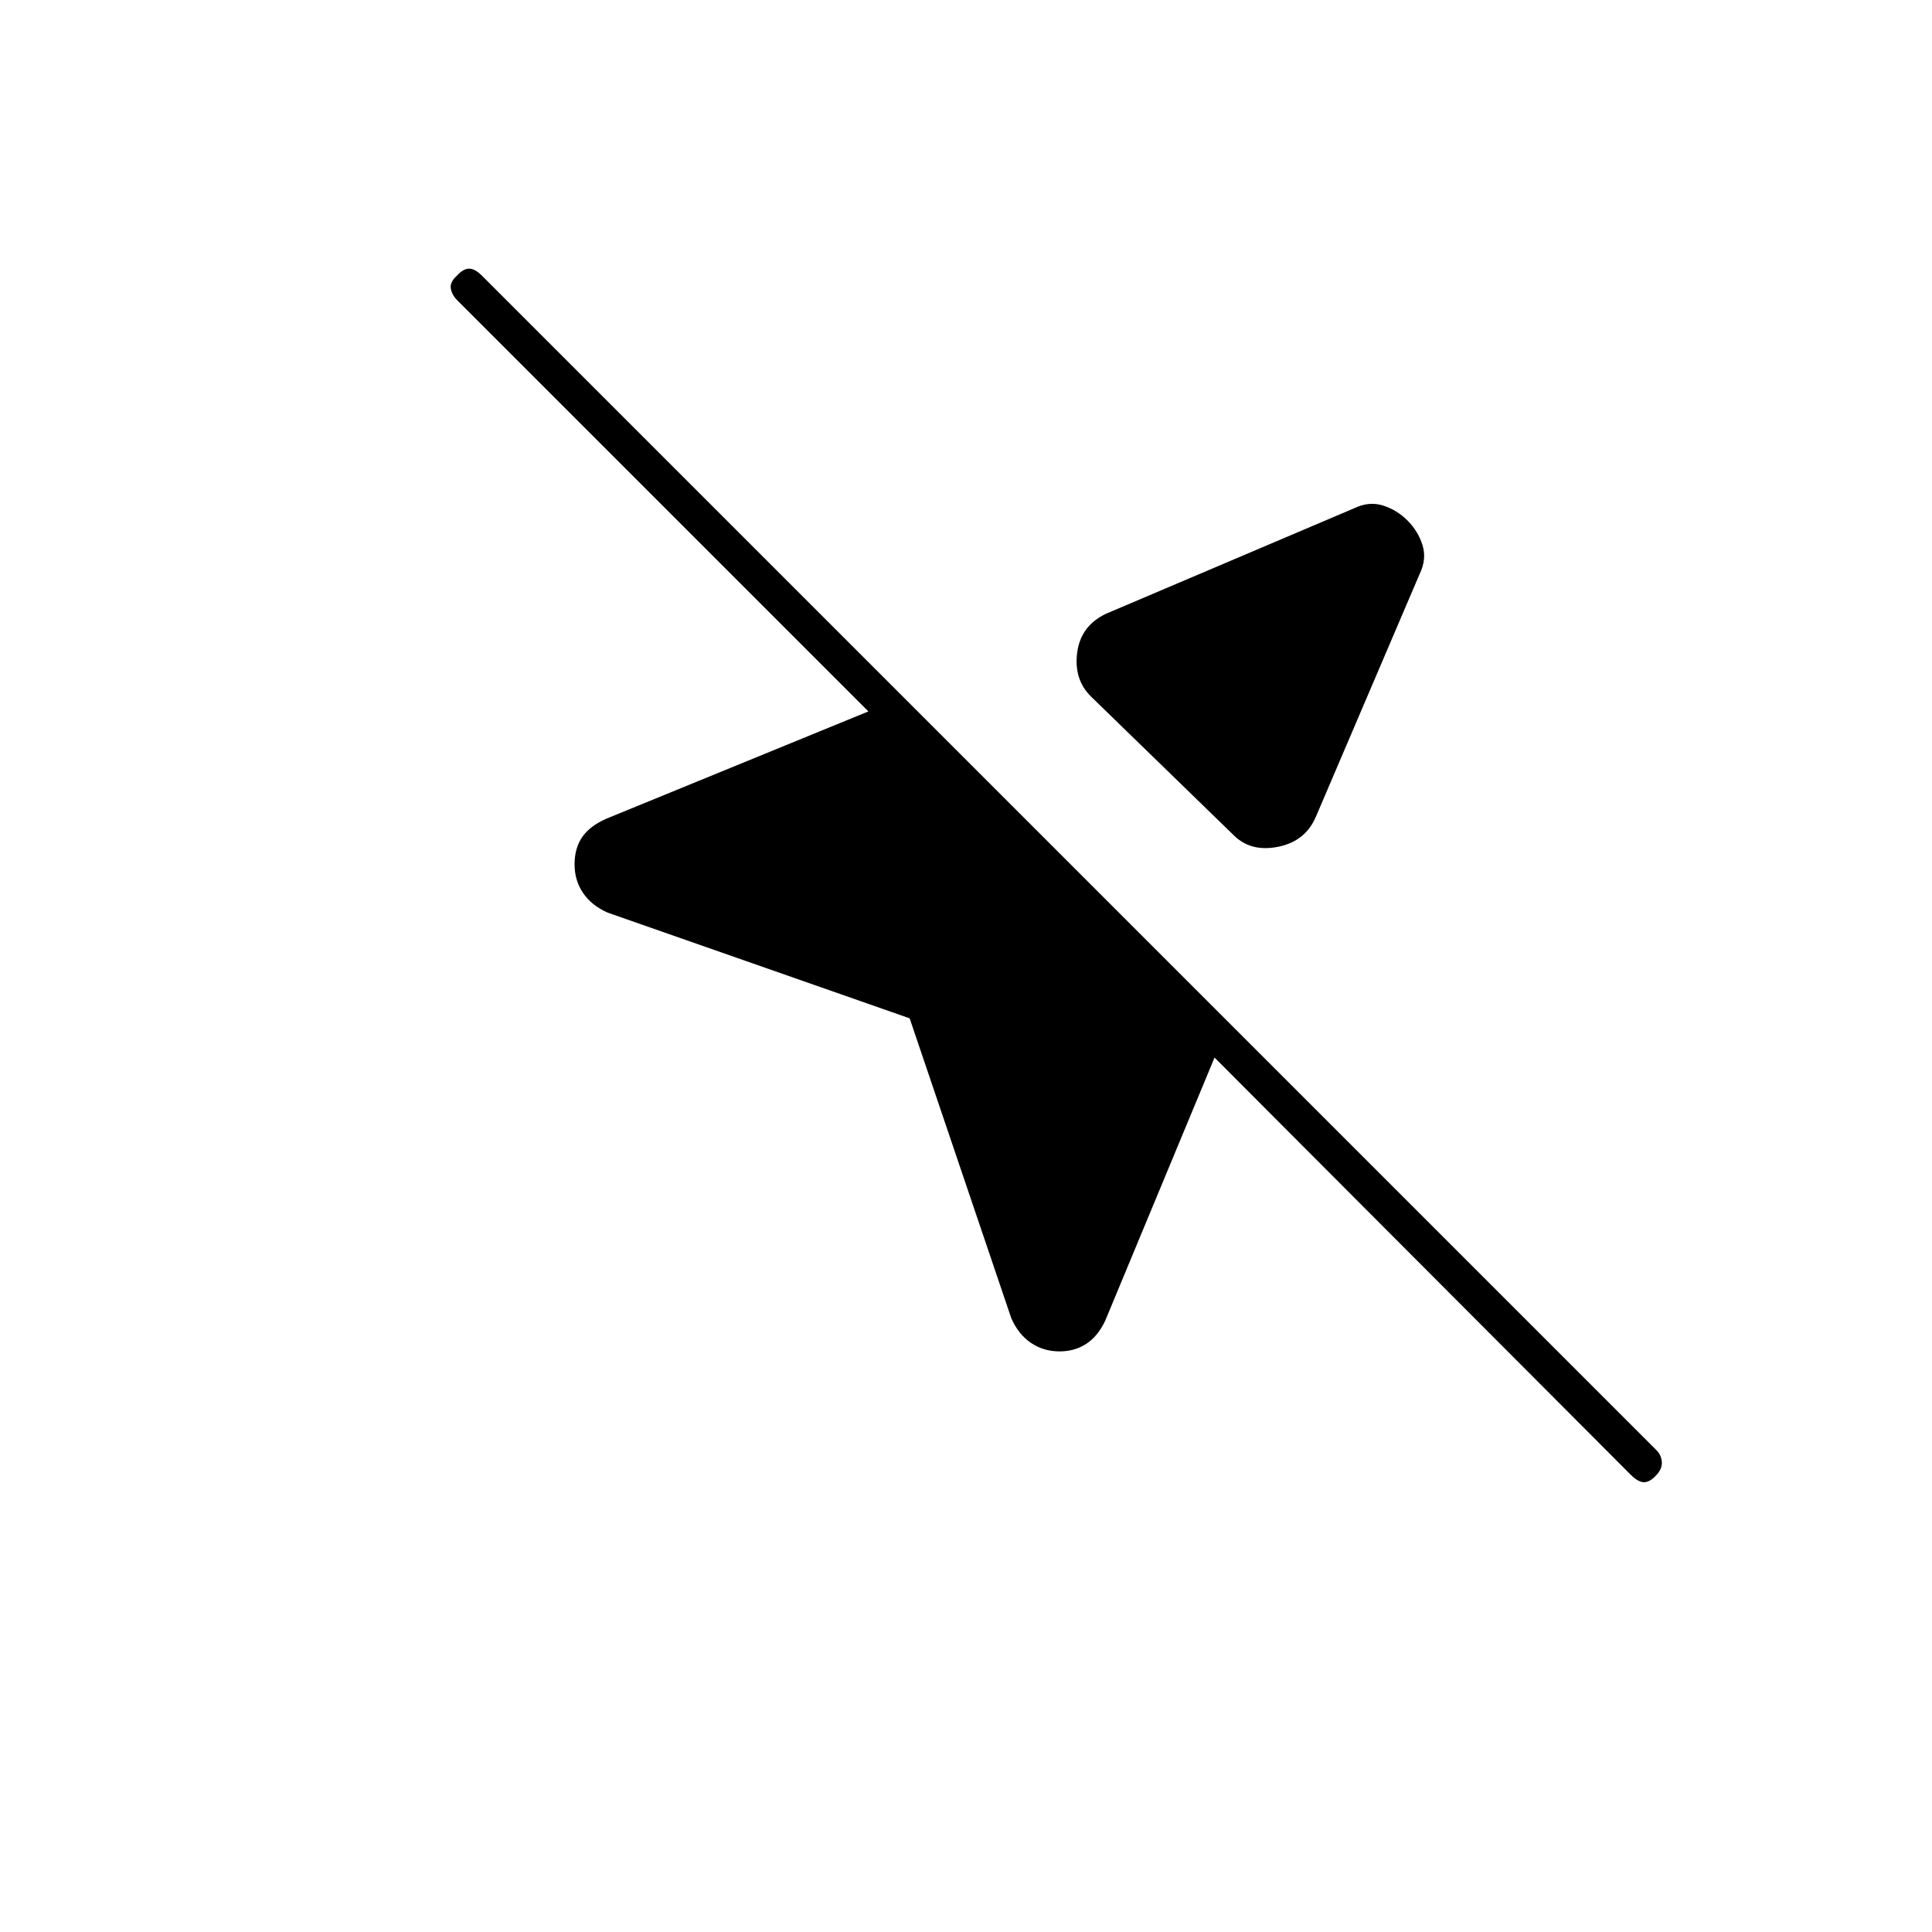 <svg xmlns="http://www.w3.org/2000/svg" height="20" viewBox="0 -960 960 960" width="20"><path d="M502.5-305 452-454l-150-52.5q-8-3.5-12.25-9.75t-4.25-14.25q0-8 3.75-13.5t11.91-9.14L431.5-606.5 227.23-810.77q-2.73-2.73-3.23-5.9-.5-3.16 3-6.33 3.17-3.5 6.08-3.5 2.92 0 6.4 3.48l583.54 583.54q2.48 2.48 2.73 5.91T823-227q-3.17 3.5-6.08 3.5-2.92 0-6.65-3.73L603.5-434.5l-54.36 130.84q-3.64 7.66-9.39 11.41t-13.25 3.75q-8 0-14.25-4.25T502.5-305Zm196.87-396.37q5.23 5.24 7.43 12.13 2.2 6.89-1.3 14.24L654-554.5q-5.2 12.5-18.85 15.25Q621.5-536.5 613-545l-71-69q-8.5-8.5-6.75-21.75T549.5-655L673-707.5q7.35-3.5 14.24-1.3 6.89 2.2 12.13 7.43Z"/></svg>